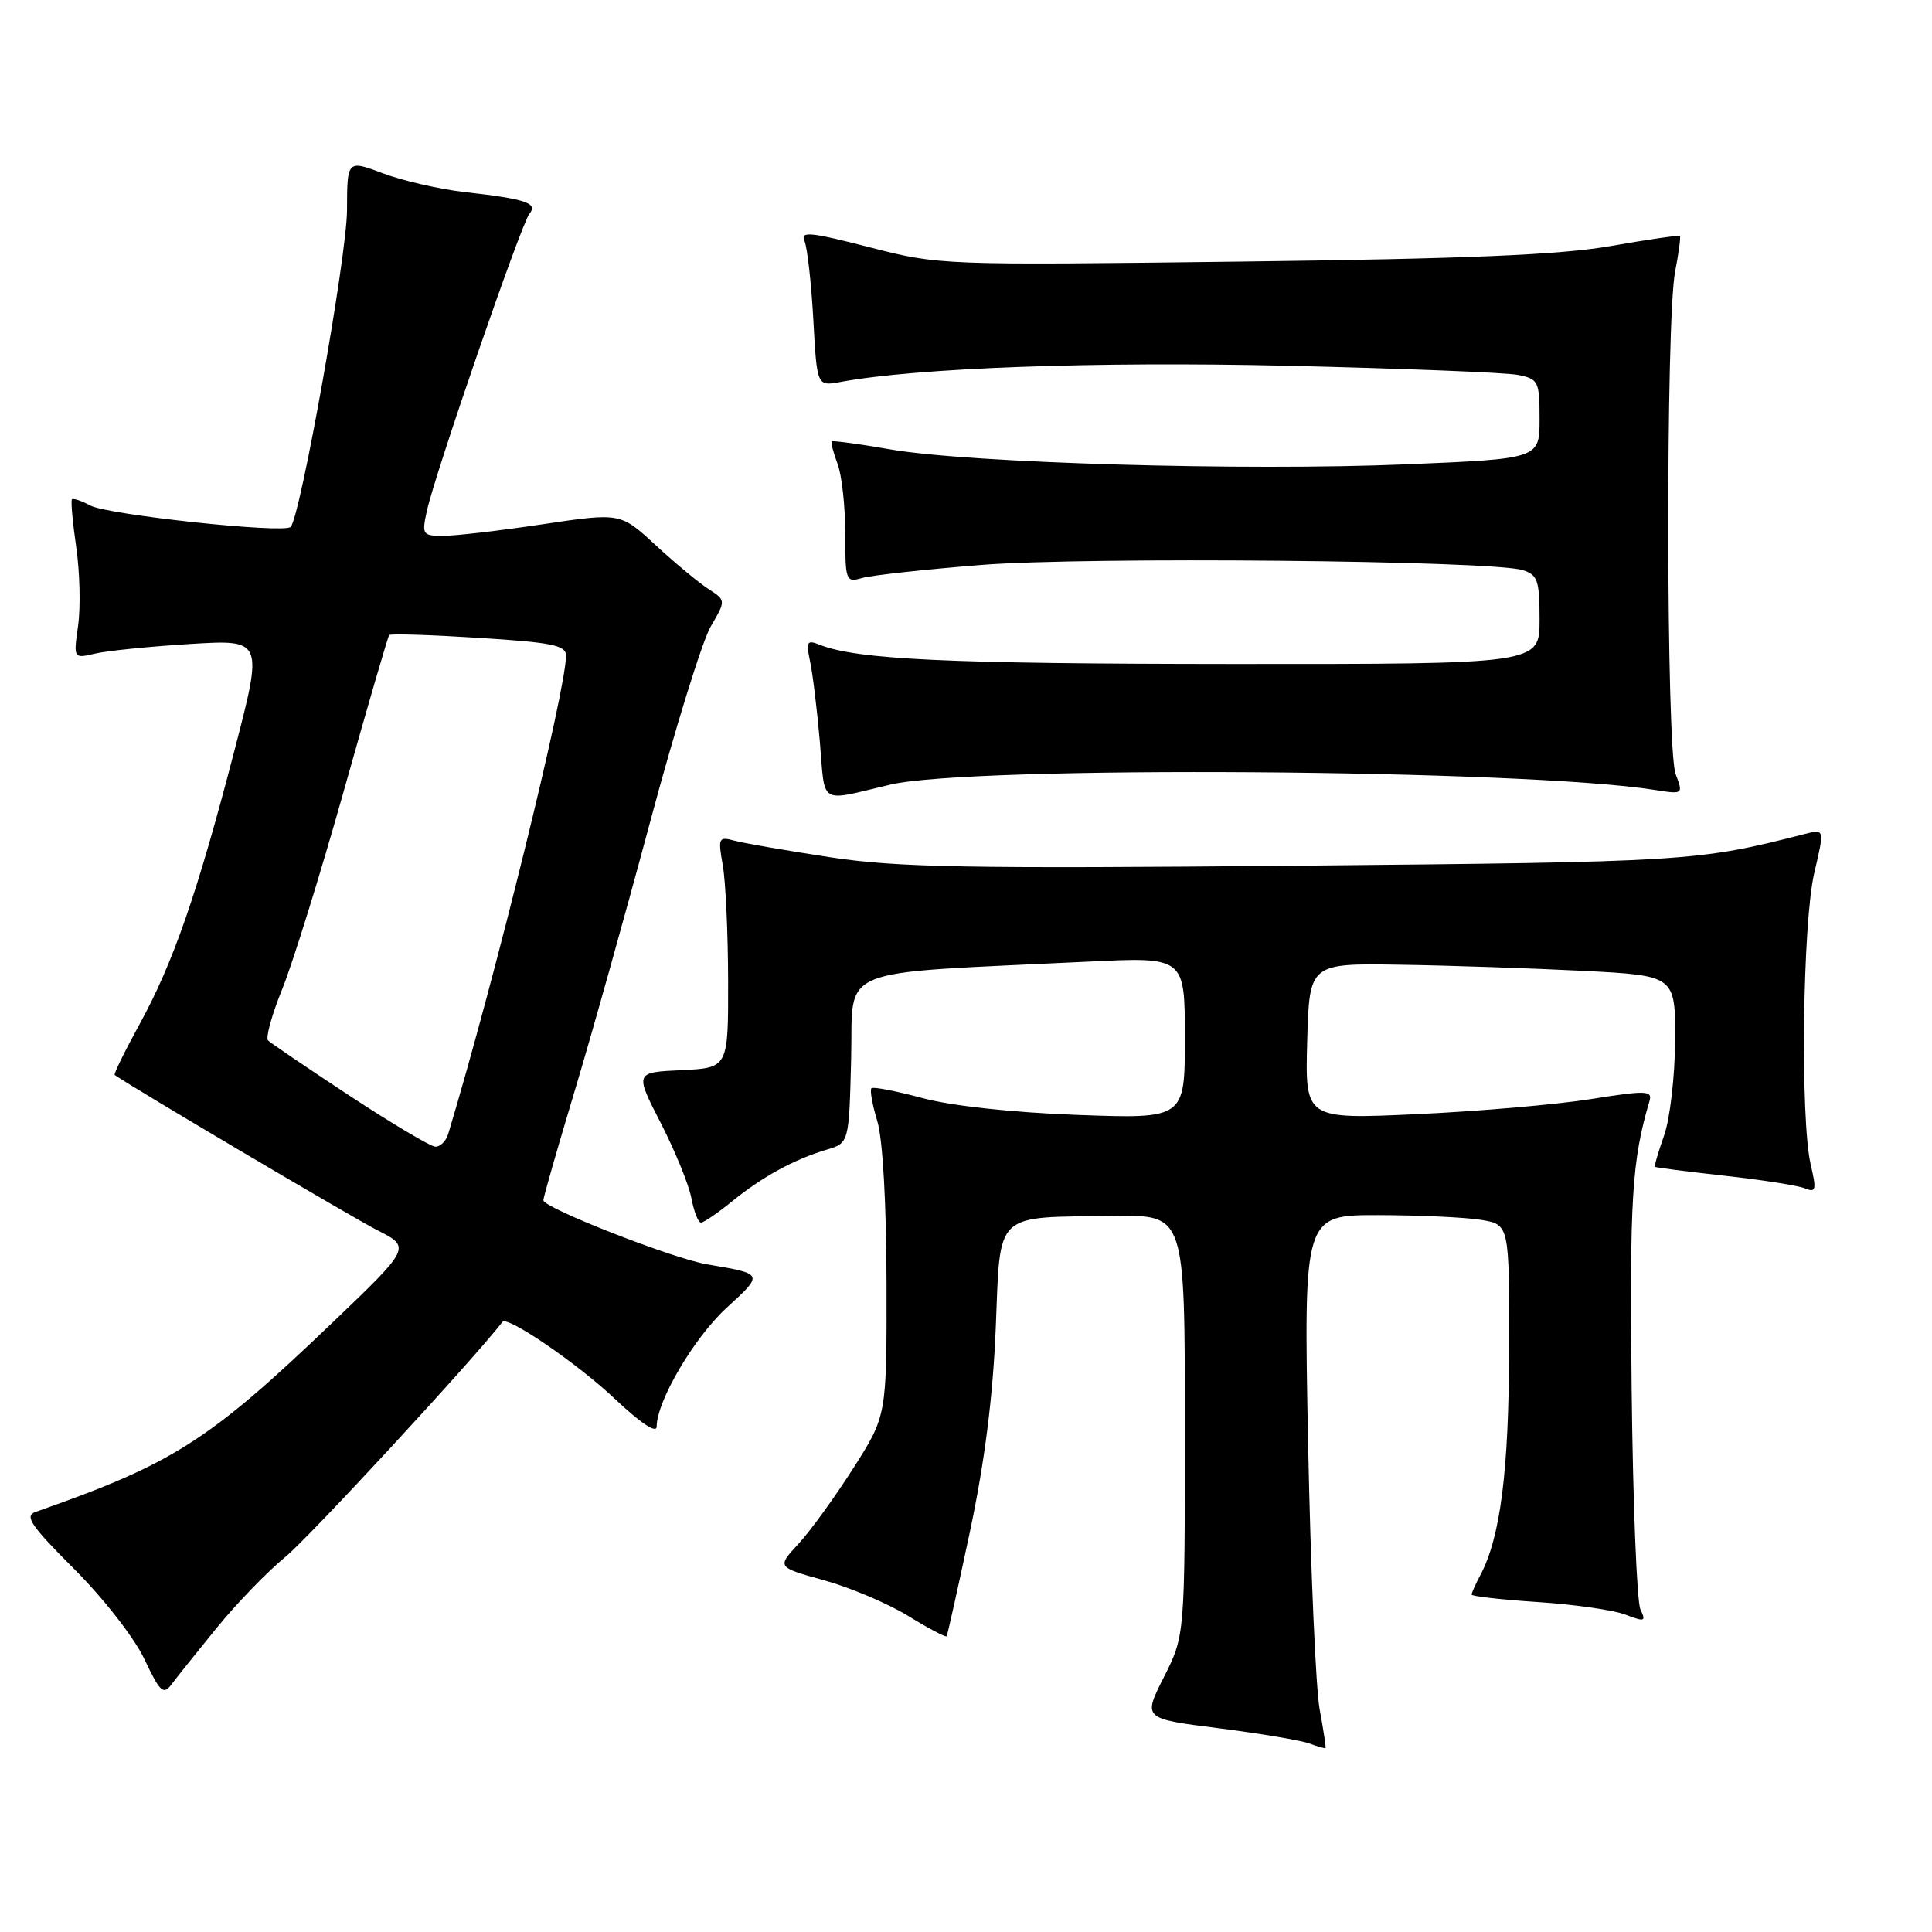 <?xml version="1.0" encoding="UTF-8" standalone="no"?>
<!DOCTYPE svg PUBLIC "-//W3C//DTD SVG 1.1//EN" "http://www.w3.org/Graphics/SVG/1.1/DTD/svg11.dtd" >
<svg xmlns="http://www.w3.org/2000/svg" xmlns:xlink="http://www.w3.org/1999/xlink" version="1.1" viewBox="0 0 256 256">
 <g >
 <path fill="currentColor"
d=" M 174.86 226.50 C 174.35 223.75 173.66 207.89 173.33 191.25 C 172.74 161.00 172.74 161.00 182.62 161.01 C 188.05 161.02 194.19 161.30 196.25 161.64 C 200.00 162.26 200.00 162.26 199.96 178.88 C 199.93 194.97 198.80 203.77 196.13 208.75 C 195.51 209.92 195.00 211.06 195.00 211.29 C 195.00 211.52 198.94 211.96 203.75 212.28 C 208.56 212.59 213.79 213.34 215.36 213.94 C 217.94 214.93 218.14 214.86 217.37 213.27 C 216.89 212.30 216.37 199.12 216.20 184.00 C 215.92 158.80 216.24 153.76 218.56 145.92 C 218.98 144.49 218.21 144.46 210.76 145.64 C 206.22 146.36 195.85 147.26 187.71 147.63 C 172.93 148.31 172.93 148.31 173.21 137.97 C 173.50 127.64 173.50 127.64 185.50 127.83 C 192.10 127.93 203.01 128.30 209.75 128.64 C 222.00 129.27 222.00 129.27 221.96 137.89 C 221.93 142.65 221.28 148.27 220.50 150.46 C 219.73 152.64 219.18 154.51 219.30 154.61 C 219.41 154.71 223.55 155.24 228.50 155.79 C 233.45 156.33 238.25 157.09 239.16 157.46 C 240.62 158.06 240.72 157.68 239.93 154.32 C 238.53 148.28 238.85 122.28 240.40 115.67 C 241.77 109.84 241.77 109.84 239.14 110.51 C 224.91 114.15 223.67 114.22 172.00 114.71 C 128.17 115.11 118.94 114.95 110.00 113.59 C 104.22 112.71 98.51 111.72 97.30 111.39 C 95.22 110.83 95.13 111.02 95.77 114.65 C 96.15 116.77 96.47 123.67 96.48 130.00 C 96.50 141.50 96.50 141.50 90.30 141.80 C 84.11 142.09 84.11 142.09 87.55 148.80 C 89.44 152.48 91.27 156.96 91.61 158.75 C 91.95 160.54 92.52 162.00 92.88 162.00 C 93.25 162.00 95.11 160.73 97.02 159.17 C 101.03 155.92 105.21 153.63 109.50 152.35 C 112.50 151.46 112.50 151.46 112.78 140.32 C 113.10 127.81 110.01 129.08 144.25 127.42 C 157.00 126.80 157.00 126.80 157.00 137.53 C 157.00 148.25 157.00 148.25 142.75 147.73 C 134.07 147.41 126.03 146.53 122.19 145.49 C 118.72 144.56 115.69 143.97 115.47 144.20 C 115.24 144.43 115.59 146.39 116.25 148.56 C 116.97 150.95 117.45 159.40 117.47 170.04 C 117.50 187.59 117.50 187.59 113.07 194.54 C 110.63 198.37 107.36 202.89 105.79 204.58 C 102.94 207.66 102.94 207.66 109.22 209.40 C 112.67 210.36 117.69 212.49 120.36 214.13 C 123.03 215.77 125.31 216.98 125.43 216.81 C 125.55 216.64 126.93 210.43 128.51 203.00 C 130.46 193.80 131.56 185.20 131.94 176.01 C 132.59 160.32 131.52 161.33 147.75 161.12 C 157.00 161.00 157.00 161.00 157.00 188.86 C 157.00 216.72 157.00 216.72 154.22 222.23 C 151.44 227.73 151.44 227.73 161.47 229.00 C 166.99 229.70 172.40 230.61 173.50 231.02 C 174.60 231.43 175.56 231.71 175.64 231.63 C 175.72 231.56 175.37 229.25 174.86 226.50 Z  M 28.74 215.67 C 31.36 212.46 35.44 208.24 37.82 206.29 C 40.94 203.74 62.64 180.25 66.58 175.16 C 67.23 174.32 76.57 180.71 81.52 185.40 C 84.89 188.58 87.00 189.98 87.01 189.04 C 87.03 185.63 91.96 177.26 96.28 173.29 C 101.22 168.76 101.24 168.81 93.69 167.53 C 89.16 166.77 72.00 160.05 72.00 159.04 C 72.00 158.65 73.82 152.30 76.04 144.92 C 78.27 137.54 82.80 121.38 86.12 109.00 C 89.43 96.62 93.06 84.94 94.17 83.02 C 96.20 79.55 96.20 79.55 93.85 78.03 C 92.56 77.19 89.41 74.58 86.86 72.22 C 82.21 67.93 82.21 67.93 71.93 69.46 C 66.27 70.31 60.34 71.00 58.74 71.00 C 55.99 71.00 55.88 70.83 56.55 67.75 C 57.62 62.81 69.06 29.66 70.15 28.33 C 71.32 26.91 69.72 26.37 61.50 25.44 C 58.20 25.06 53.36 23.95 50.75 22.97 C 46.00 21.19 46.00 21.19 45.98 27.85 C 45.97 33.91 39.80 68.53 38.51 69.82 C 37.62 70.72 14.28 68.22 11.96 66.98 C 10.79 66.35 9.69 65.99 9.53 66.17 C 9.37 66.35 9.62 69.20 10.10 72.50 C 10.58 75.80 10.69 80.48 10.35 82.89 C 9.73 87.28 9.73 87.28 12.62 86.60 C 14.20 86.23 19.86 85.66 25.20 85.33 C 34.89 84.74 34.89 84.74 31.02 99.62 C 26.11 118.49 22.93 127.64 18.46 135.77 C 16.51 139.33 15.04 142.33 15.20 142.44 C 17.91 144.32 46.72 161.34 49.98 163.00 C 54.47 165.28 54.47 165.28 43.98 175.32 C 27.67 190.93 22.94 193.95 4.70 200.34 C 3.21 200.87 4.08 202.15 9.84 207.91 C 13.71 211.78 17.81 217.04 19.13 219.84 C 21.21 224.23 21.65 224.64 22.74 223.17 C 23.43 222.25 26.13 218.88 28.74 215.67 Z  M 118.00 103.96 C 128.84 101.41 201.95 101.92 219.28 104.67 C 223.03 105.26 223.05 105.25 222.03 102.57 C 220.77 99.26 220.71 42.46 221.96 36.00 C 222.44 33.52 222.72 31.40 222.60 31.27 C 222.47 31.14 218.35 31.74 213.43 32.60 C 206.74 33.77 194.45 34.29 164.50 34.66 C 124.78 35.15 124.44 35.14 115.21 32.76 C 107.35 30.74 106.03 30.61 106.60 31.93 C 106.97 32.80 107.50 37.48 107.77 42.34 C 108.25 51.19 108.25 51.19 111.38 50.61 C 121.46 48.74 145.10 47.88 170.39 48.46 C 185.72 48.82 199.56 49.36 201.14 49.68 C 203.85 50.22 204.00 50.52 204.00 55.52 C 204.00 60.79 204.00 60.79 186.25 61.53 C 164.97 62.42 128.41 61.36 118.00 59.55 C 113.88 58.83 110.37 58.36 110.22 58.49 C 110.07 58.62 110.41 59.94 110.97 61.43 C 111.54 62.91 112.00 67.08 112.00 70.68 C 112.00 77.00 112.08 77.21 114.25 76.58 C 115.49 76.23 122.58 75.45 130.00 74.86 C 143.87 73.75 197.59 74.26 201.75 75.54 C 203.75 76.16 204.00 76.89 204.00 82.12 C 204.00 88.00 204.00 88.00 163.25 87.98 C 125.64 87.96 113.57 87.40 108.60 85.43 C 106.93 84.76 106.78 85.02 107.33 87.59 C 107.68 89.19 108.26 93.98 108.63 98.23 C 109.37 106.86 108.34 106.23 118.00 103.96 Z  M 46.32 145.19 C 40.73 141.51 35.87 138.21 35.52 137.86 C 35.17 137.51 36.02 134.46 37.39 131.07 C 38.77 127.69 42.45 115.83 45.58 104.71 C 48.71 93.59 51.40 84.34 51.57 84.15 C 51.74 83.95 57.08 84.12 63.44 84.52 C 73.19 85.13 75.00 85.50 75.00 86.88 C 75.00 91.47 65.58 129.73 59.39 150.25 C 59.10 151.21 58.33 151.97 57.68 151.94 C 57.03 151.91 51.92 148.87 46.32 145.19 Z "/>
</g>
</svg>